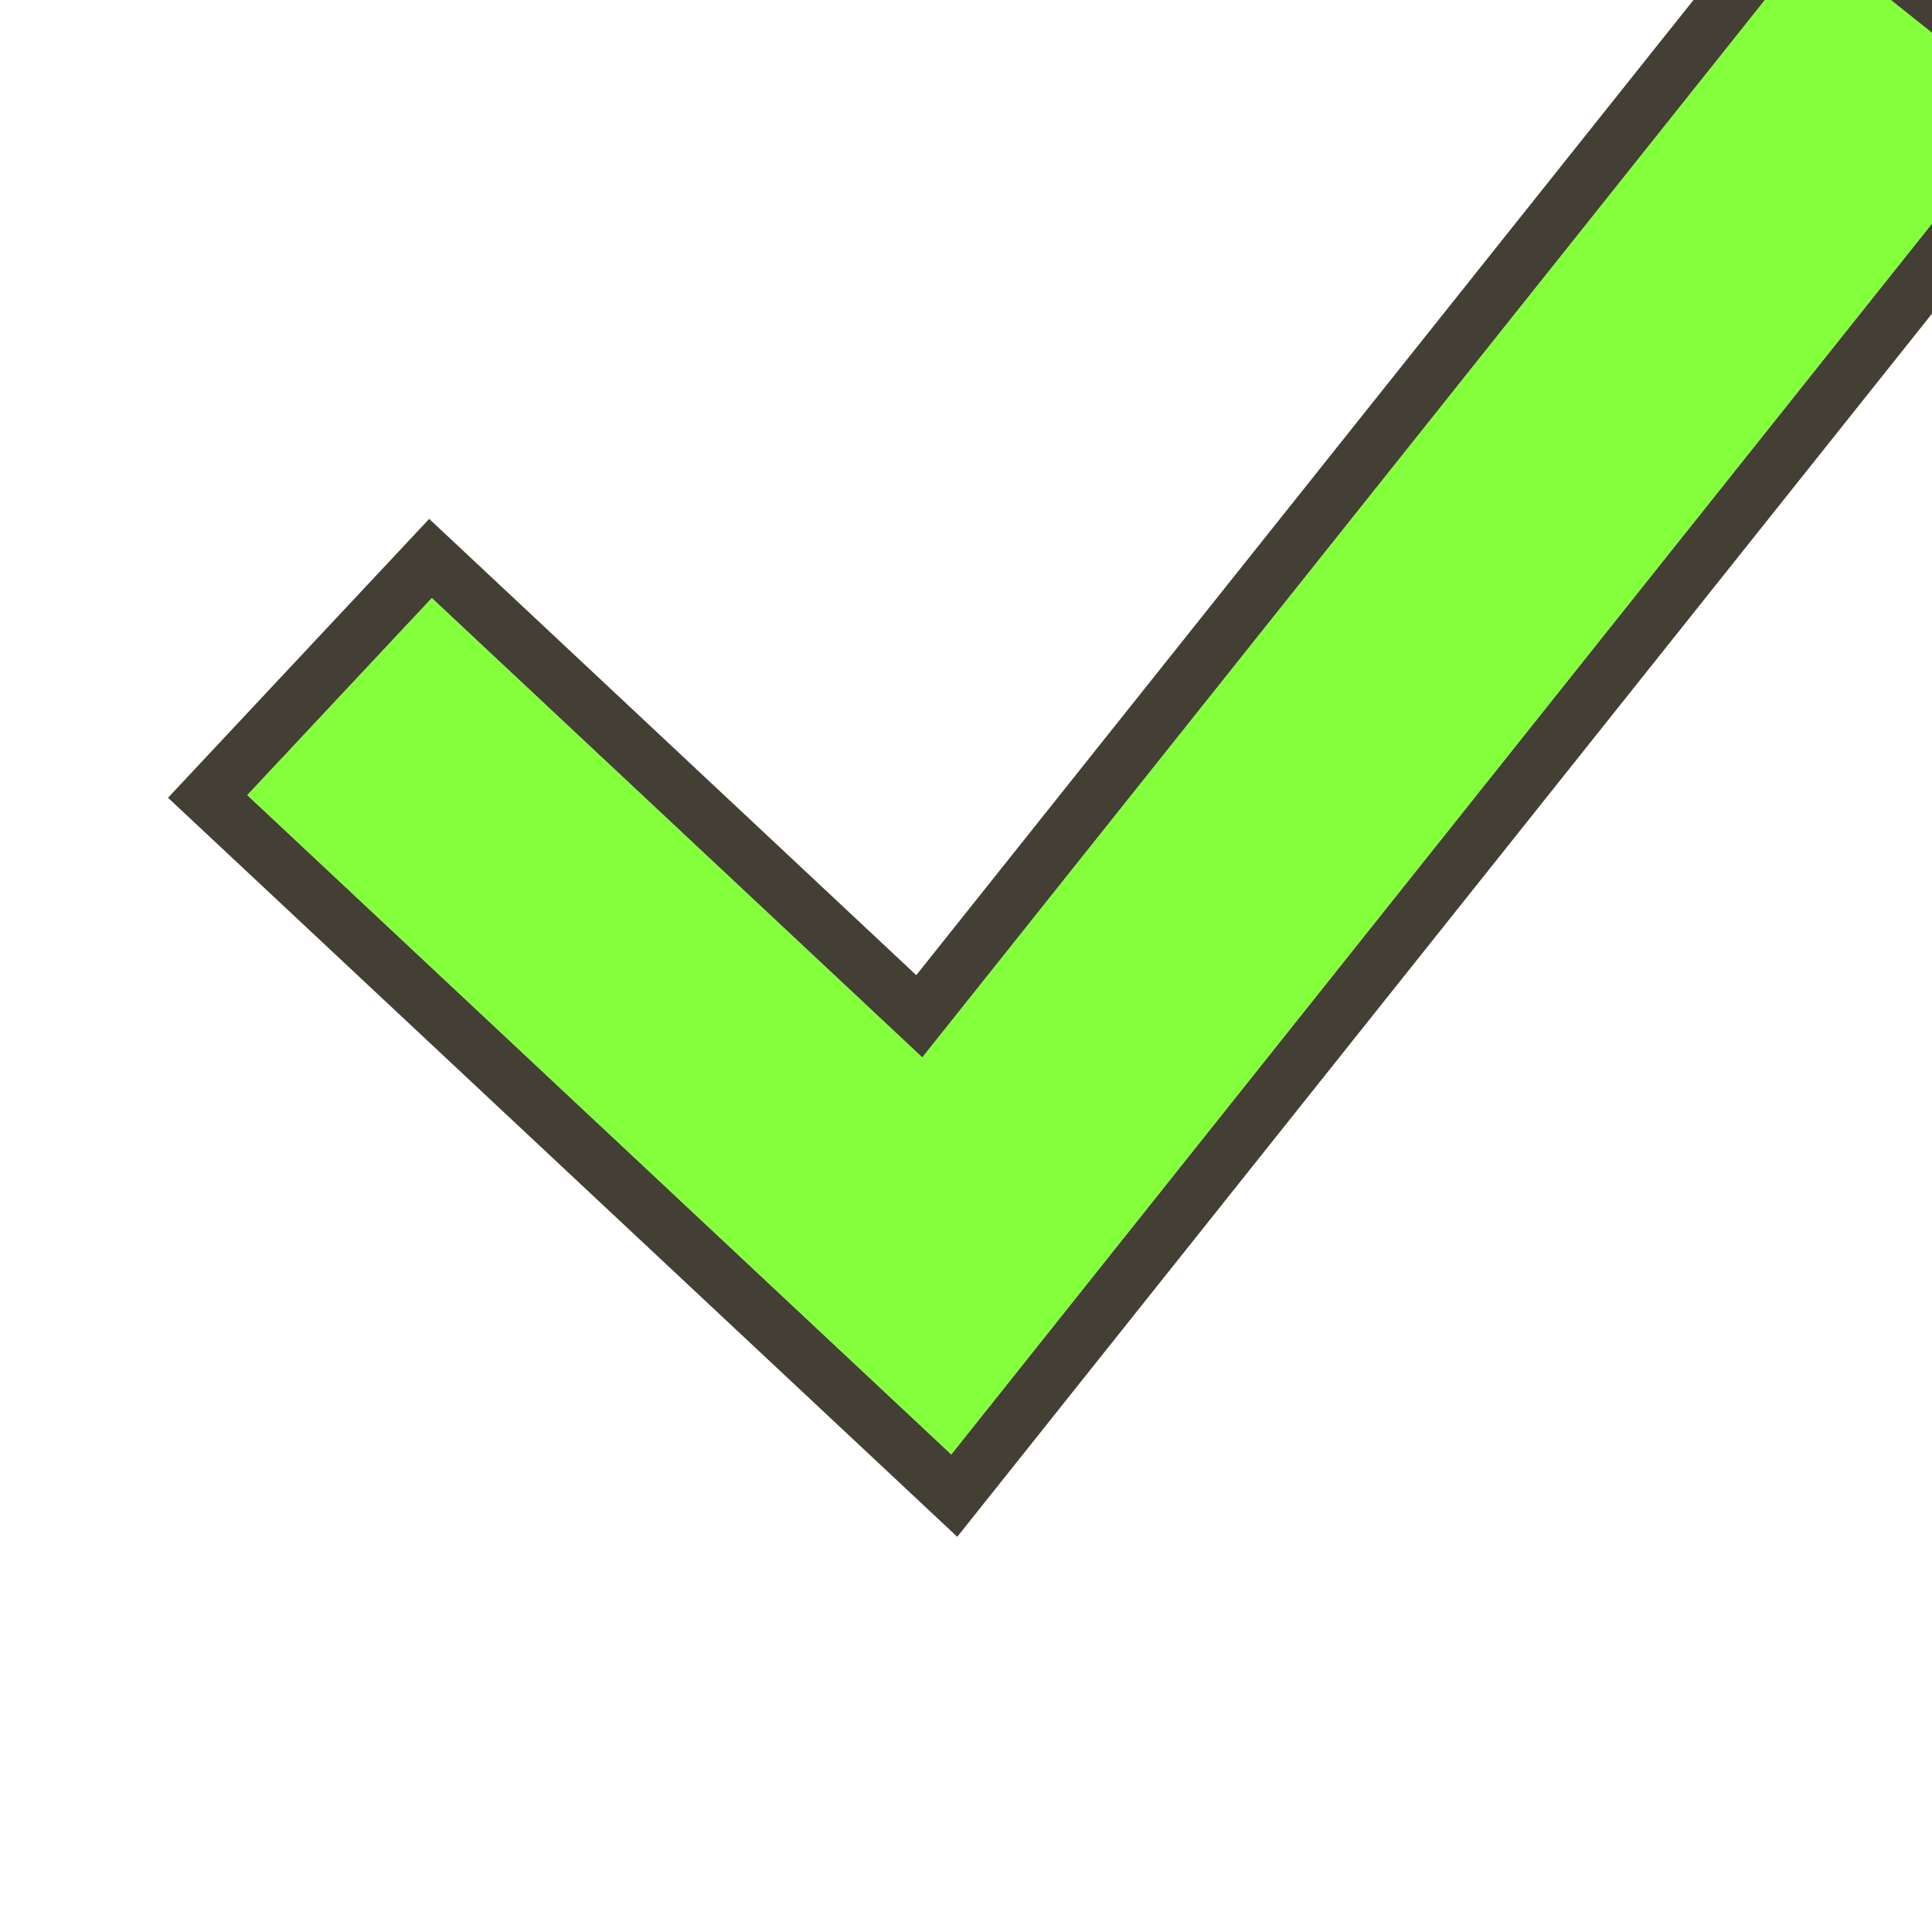 <?xml version="1.0" encoding="UTF-8" standalone="no"?>
<!-- Created with Inkscape (http://www.inkscape.org/) -->

<svg
   width="13.229mm"
   height="13.229mm"
   viewBox="0 0 13.229 13.229"
   version="1.1"
   id="svg20458"
   xml:space="preserve"
   inkscape:version="1.2.2 (732a01da63, 2022-12-09)"
   sodipodi:docname="stage.svg"
   inkscape:export-filename="upgrade-S.svg"
   inkscape:export-xdpi="1536"
   inkscape:export-ydpi="1536"
   xmlns:inkscape="http://www.inkscape.org/namespaces/inkscape"
   xmlns:sodipodi="http://sodipodi.sourceforge.net/DTD/sodipodi-0.dtd"
   xmlns="http://www.w3.org/2000/svg"
   xmlns:svg="http://www.w3.org/2000/svg"><sodipodi:namedview
     id="namedview20460"
     pagecolor="#ffffff"
     bordercolor="#000000"
     borderopacity="0.25"
     inkscape:showpageshadow="2"
     inkscape:pageopacity="0.0"
     inkscape:pagecheckerboard="0"
     inkscape:deskcolor="#d1d1d1"
     inkscape:document-units="mm"
     showgrid="false"
     inkscape:zoom="0.04"
     inkscape:cx="2425"
     inkscape:cy="-4712.5"
     inkscape:window-width="1920"
     inkscape:window-height="991"
     inkscape:window-x="-9"
     inkscape:window-y="-9"
     inkscape:window-maximized="1"
     inkscape:current-layer="layer1"
     showguides="false" /><defs
     id="defs20455" /><g
     inkscape:label="Vrstva 1"
     inkscape:groupmode="layer"
     id="layer1"
     transform="translate(-6.615,-6.615)"><g
       id="g894195"
       transform="matrix(0.247,0,0,0.247,-593.206,967.453)"
       inkscape:export-filename=".\g894195.svg"
       inkscape:export-xdpi="50.79995"
       inkscape:export-ydpi="50.79995"><path
         d="m 2435.282,-3867.99 19.514,18.276 29.764,-37.355 -5.853,-4.662 -24.714,31.015 -13.597,-12.735 z m 19.68,20.56 -21.879,-20.487 7.24,-7.731 13.503,12.649 24.637,-30.912 8.282,6.6 -31.783,39.882"
         style="fill:#443f35;fill-opacity:1;fill-rule:nonzero;stroke:none;stroke-width:0.043"
         id="path3458-6-2" /><path
         style="opacity:1;fill:#84ff3c;fill-opacity:1;stroke:none;stroke-width:0.64;stroke-linecap:round;stroke-linejoin:bevel;stroke-miterlimit:7.9;stroke-dasharray:none;stroke-dashoffset:0;stroke-opacity:1"
         d="m 2440.396,-3873.451 -5.114,5.46 19.514,18.276 29.764,-37.355 -5.853,-4.662 -24.714,31.015 z"
         id="path891800" /></g><rect
       style="fill:none;fill-opacity:1;stroke:#454545;stroke-width:0.189;stroke-linecap:round;stroke-linejoin:bevel;stroke-miterlimit:7.9;stroke-dasharray:none;stroke-dashoffset:0;stroke-opacity:1"
       id="rect153114"
       width="26.269"
       height="26.269"
       x="0.095"
       y="0.095"
       sodipodi:insensitive="true" /></g><style
     type="text/css"
     id="style13890">
	.st0{fill:none;stroke:#000000;stroke-width:2;stroke-linecap:round;stroke-linejoin:round;stroke-miterlimit:10;}
</style></svg>
